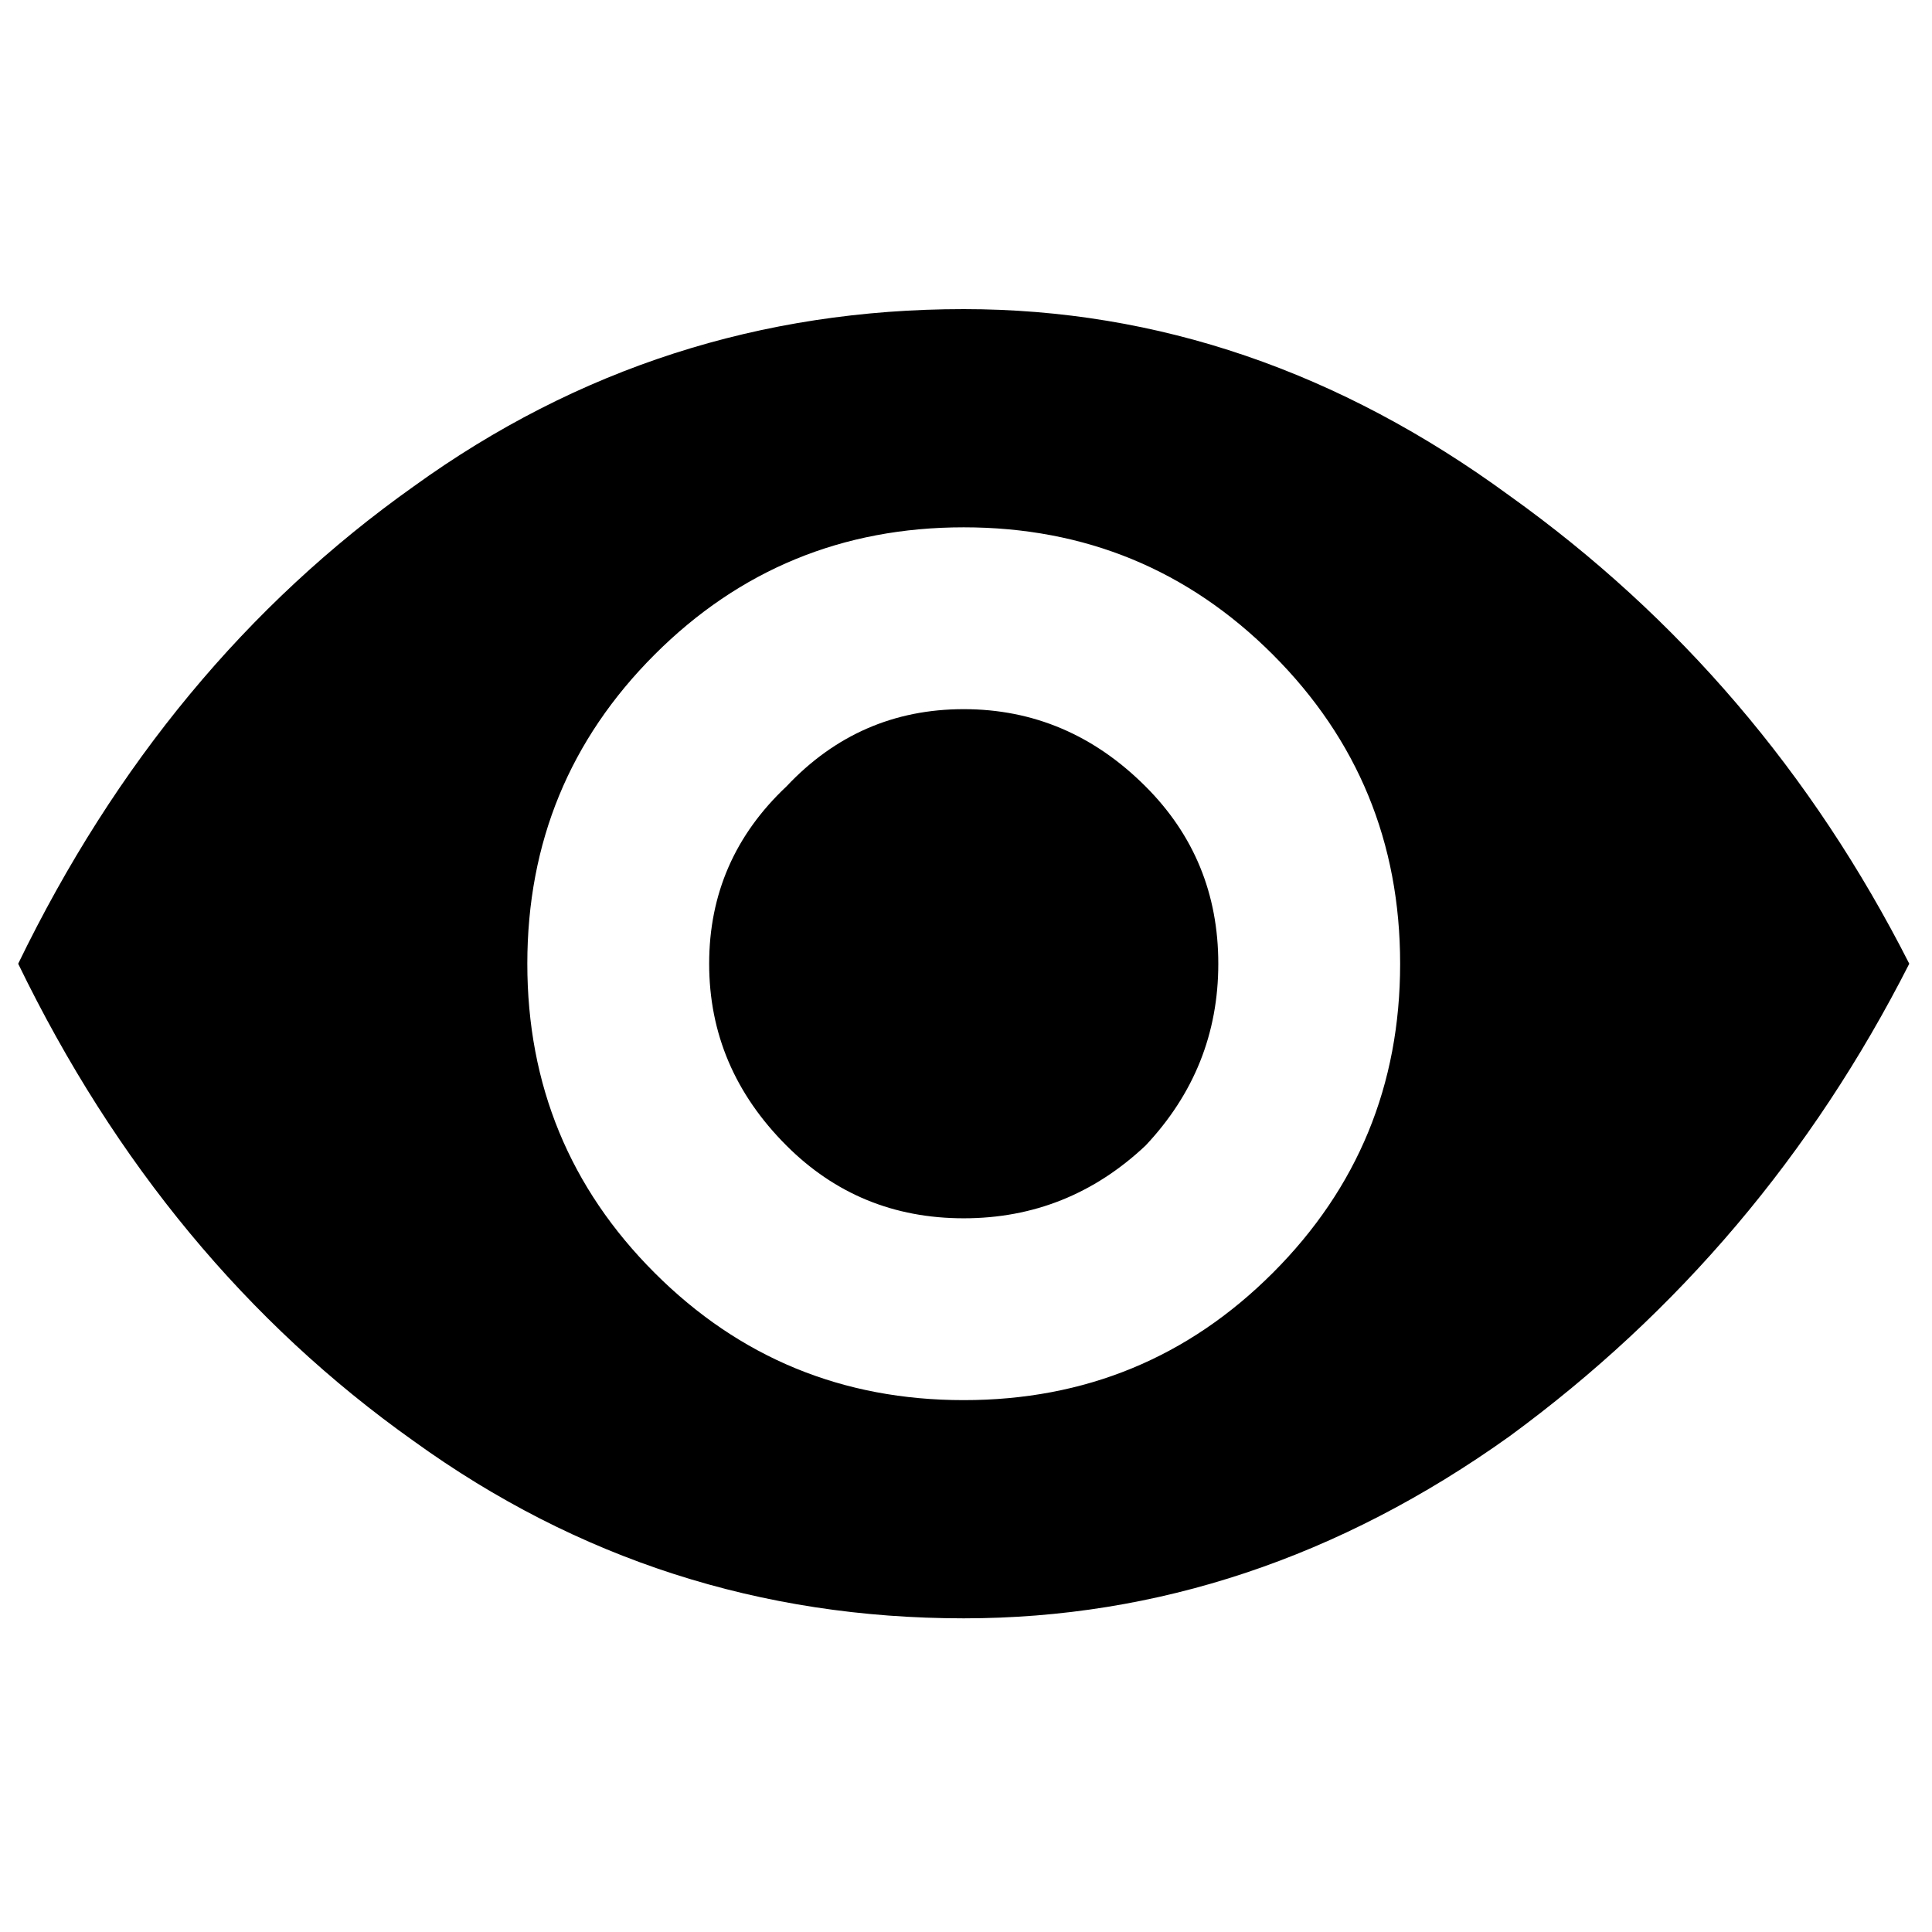 <svg width="425" height="425" viewBox="0 0 425 425" fill="none" xmlns="http://www.w3.org/2000/svg">
<path d="M212 356C167.333 356 127 343 91 317C54.333 291 25.333 256 4 212C25.333 168 54.333 133 91 107C127 81 167.333 68 212 68C254.667 68 294.667 81.667 332 109C369.333 135.667 398.667 170 420 212C398.667 254 369.333 288.667 332 316C294.667 342.667 254.667 356 212 356ZM212 308C238.667 308 261.333 298.667 280 280C298.667 261.333 308 238.667 308 212C308 185.333 298.667 162.667 280 144C261.333 125.333 238.667 116 212 116C185.333 116 162.667 125.333 144 144C125.333 162.667 116 185.333 116 212C116 238.667 125.333 261.333 144 280C162.667 298.667 185.333 308 212 308ZM212 268C196.667 268 183.667 262.667 173 252C161.667 240.667 156 227.333 156 212C156 196.667 161.667 183.667 173 173C183.667 161.667 196.667 156 212 156C227.333 156 240.667 161.667 252 173C262.667 183.667 268 196.667 268 212C268 227.333 262.667 240.667 252 252C240.667 262.667 227.333 268 212 268Z" fill="black"/>
</svg>
